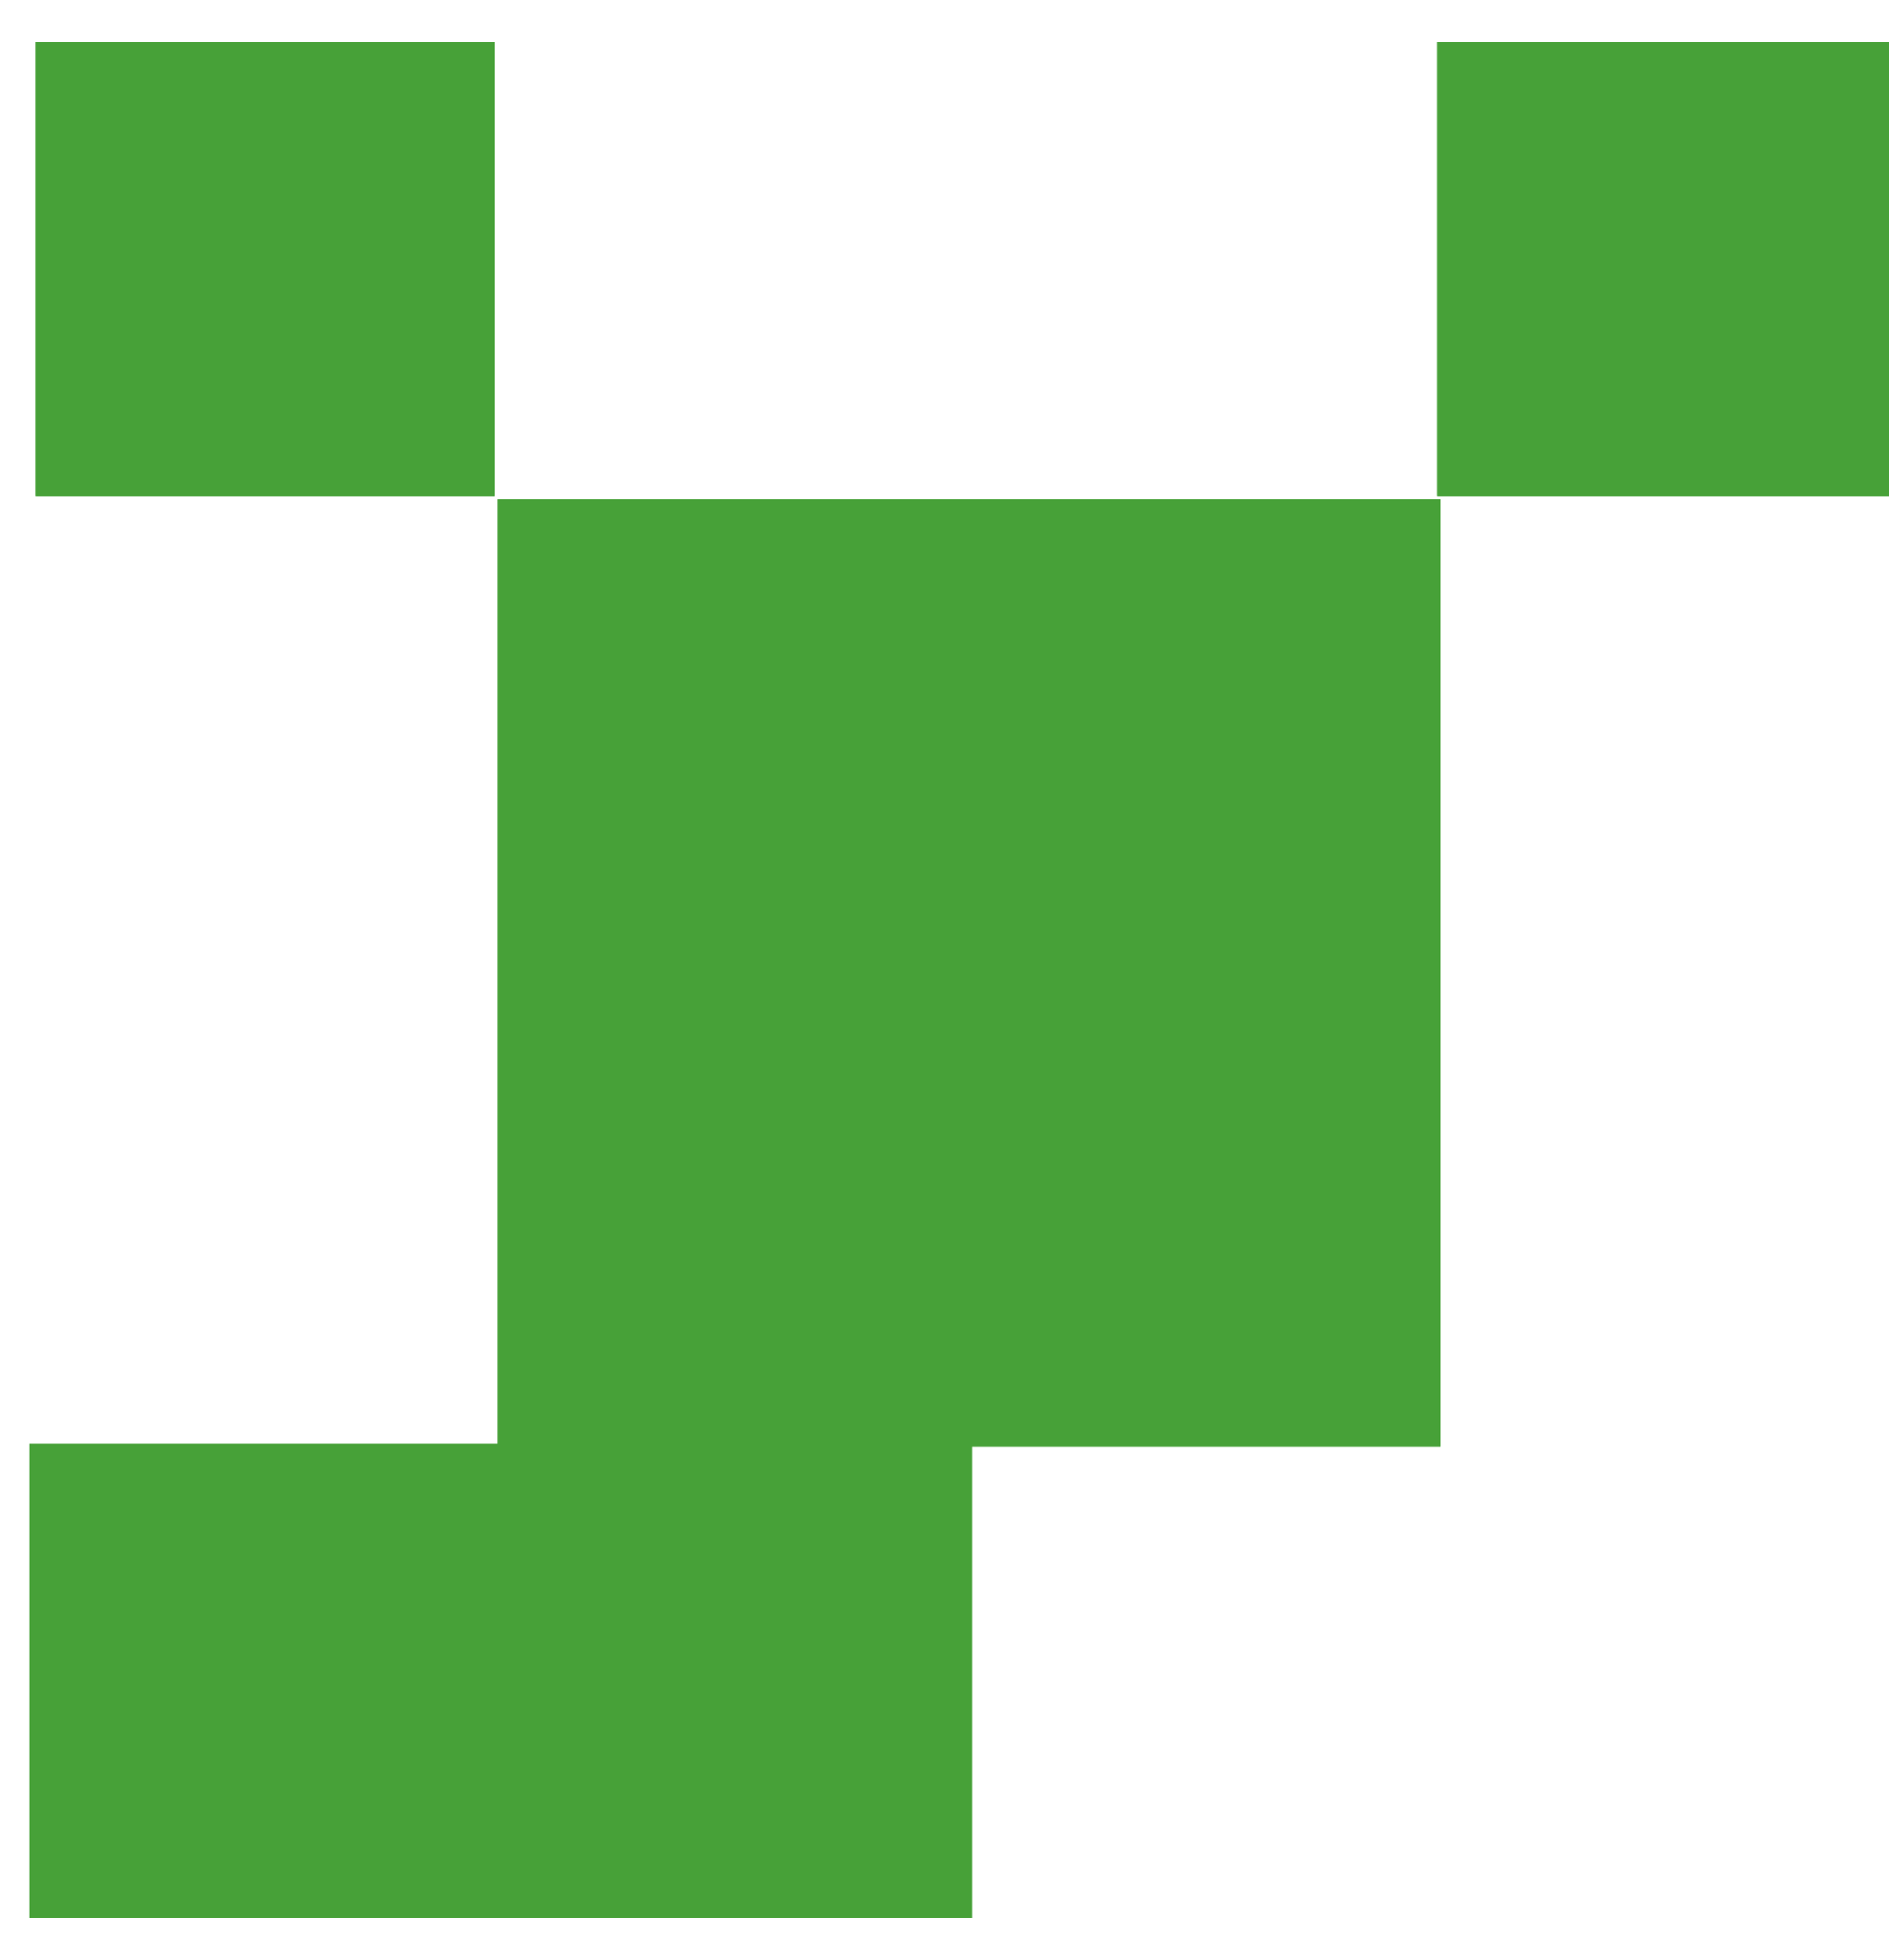<svg width="27" height="28" viewBox="0 0 27 28" fill="none" xmlns="http://www.w3.org/2000/svg">
<path d="M20.586 7.136H7.111V20.674H20.586V7.136Z" fill="#47A138"/>
<path d="M7.066 0.6H0.512V7.092H7.066V0.6Z" fill="#47A138"/>
<path d="M27 0.6H20.538V7.092H27V0.6Z" fill="#47A138"/>
<path d="M13.894 20.63H0.419V27.4H13.894V20.63Z" fill="#47A138"/>
<path d="M20.586 7.136H7.111V20.674H20.586V7.136Z" fill="#47A138"/>
<path d="M7.066 0.6H0.512V7.092H7.066V0.6Z" fill="#47A138"/>
<path d="M27 0.6H20.538V7.092H27V0.6Z" fill="#47A138"/>
</svg>
